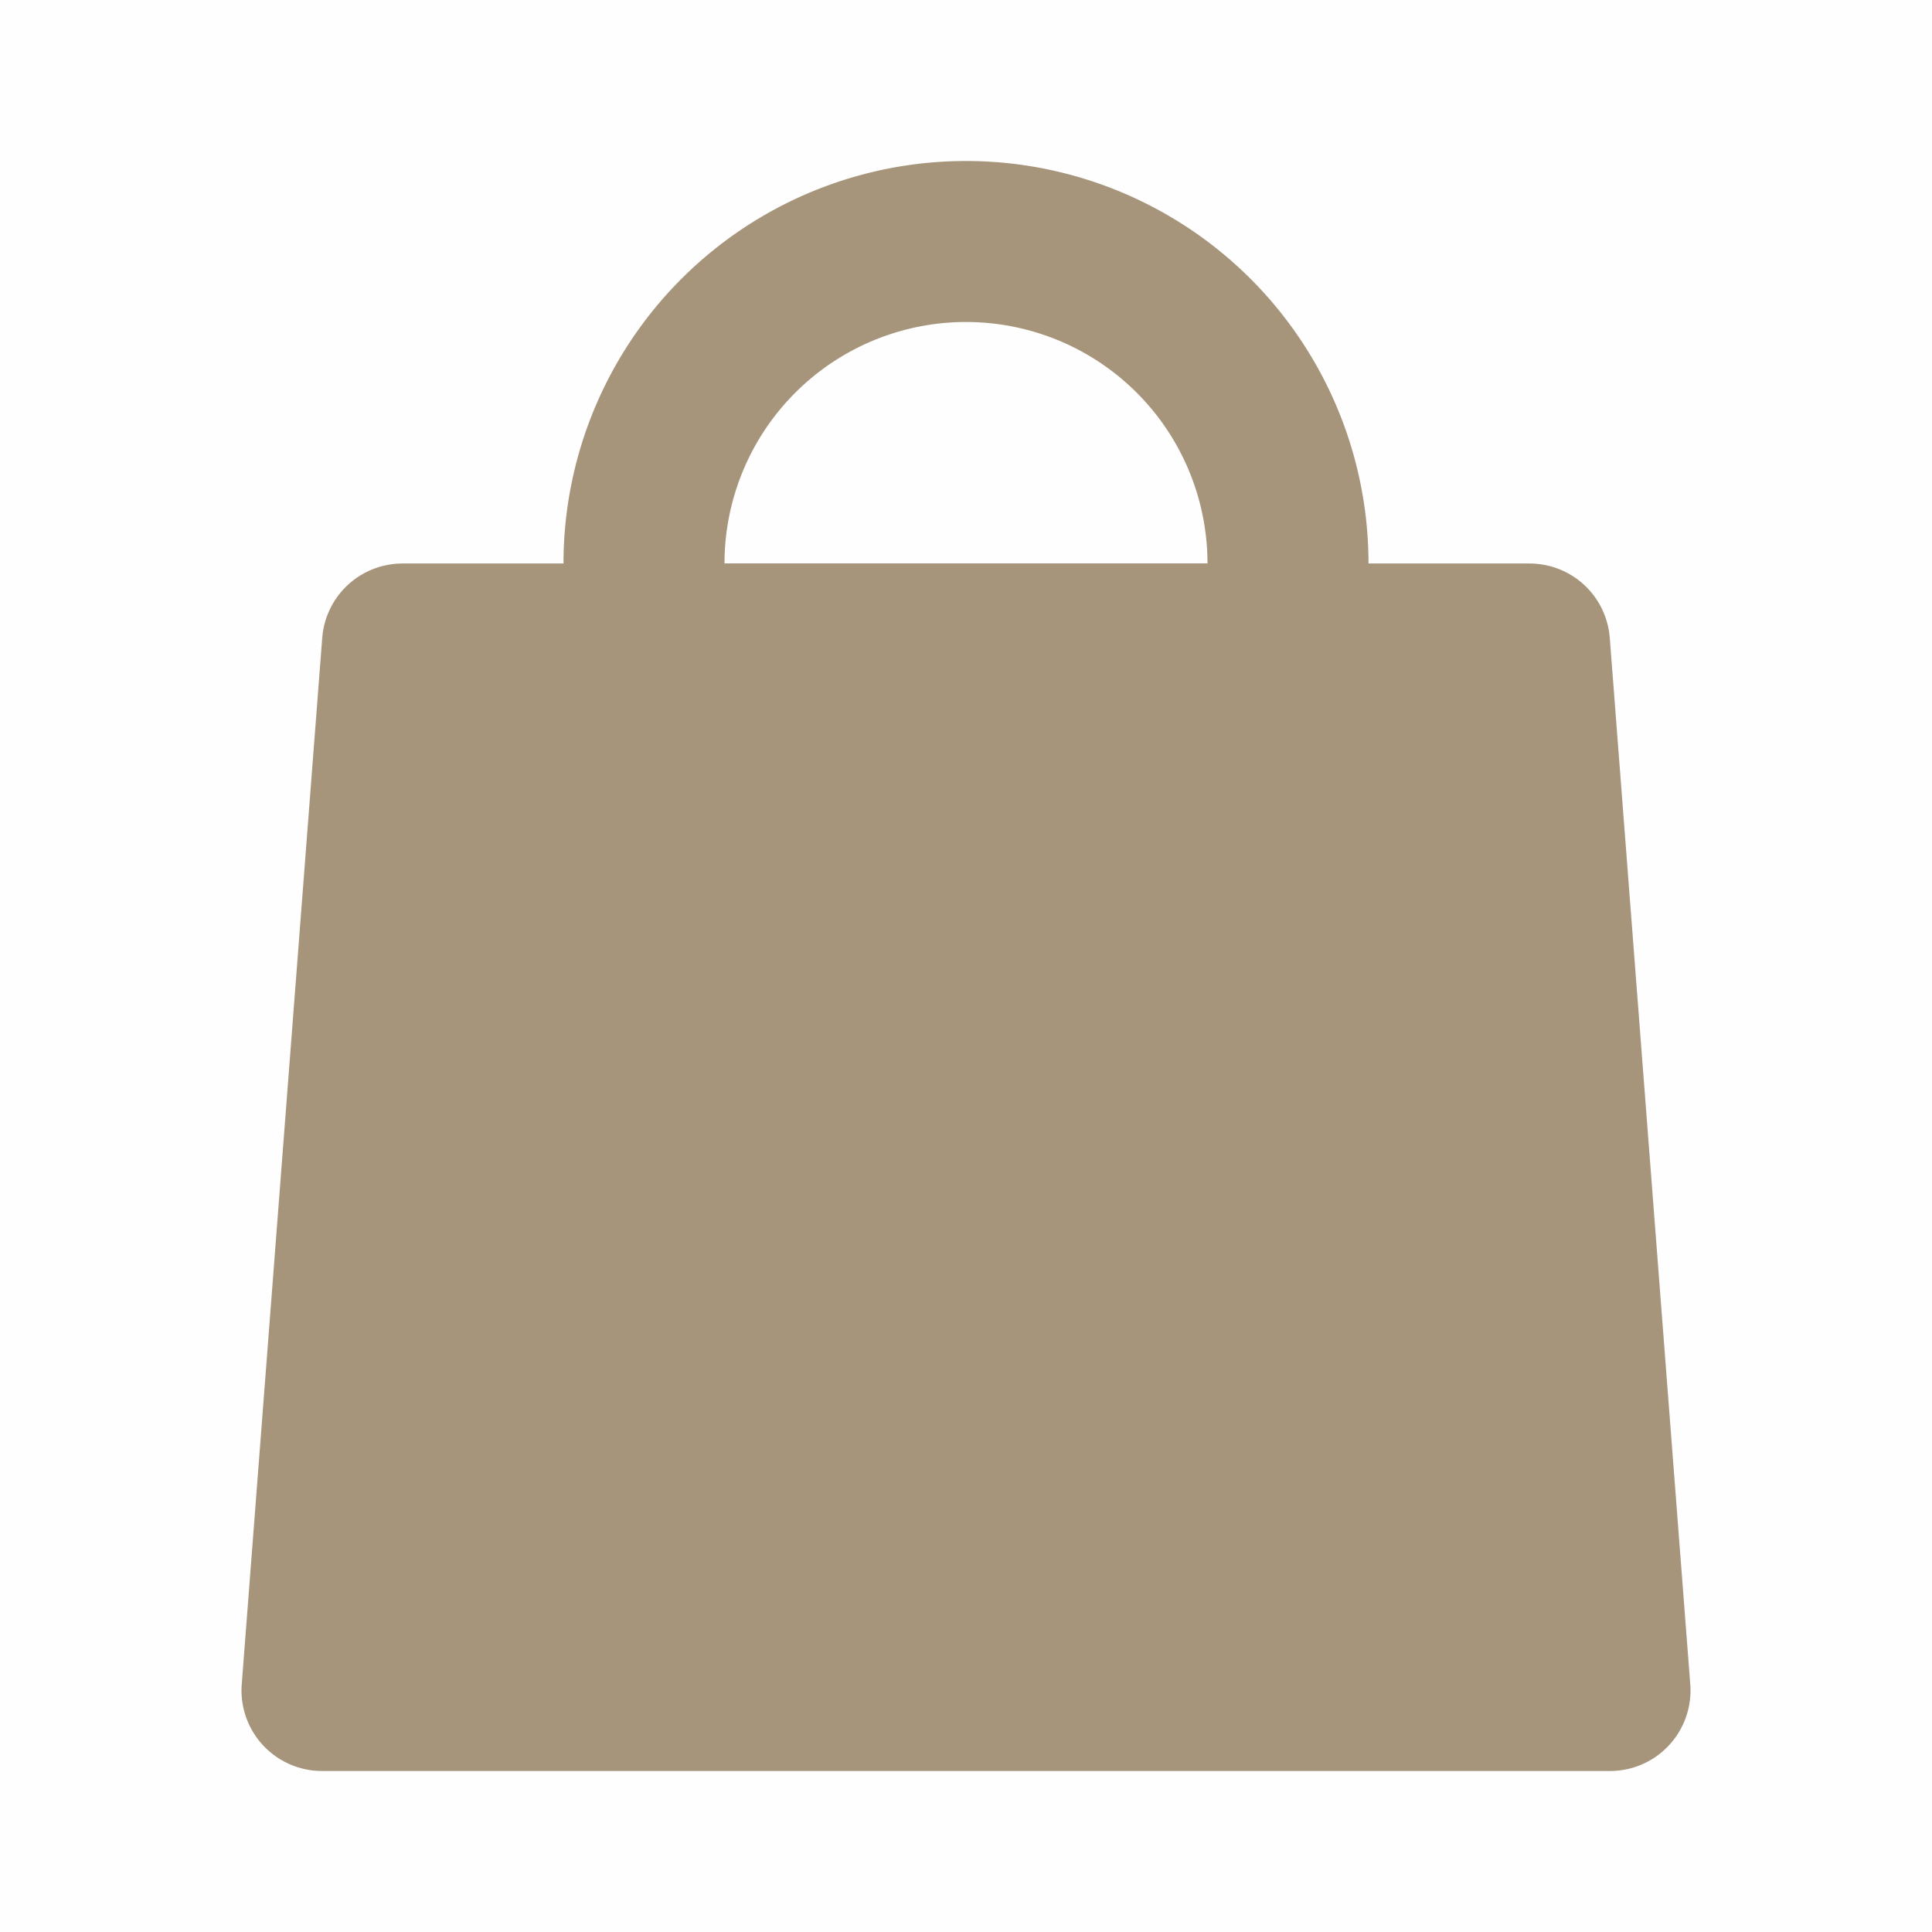 <svg id="cart_action_24" xmlns="http://www.w3.org/2000/svg" width="24" height="24" viewBox="0 0 24 24">
  <rect id="container" width="24" height="24" opacity="0.004"/>
  <g id="ico_cart" transform="translate(-1 -1)">
    <path id="패스_14675" data-name="패스 14675" d="M17,19H1L2,6H16Z" transform="translate(4 3)" fill="#a6947b" stroke="#a6947b" stroke-linecap="round" stroke-linejoin="round" stroke-width="2"/>
    <path id="패스_14676" data-name="패스 14676" d="M9,1H9A4,4,0,0,0,5,5V6h8V5A4,4,0,0,0,9,1Z" transform="translate(4 3)" fill="none" stroke="#a6947b" stroke-linecap="round" stroke-linejoin="round" stroke-width="2"/>
  </g>
</svg>

